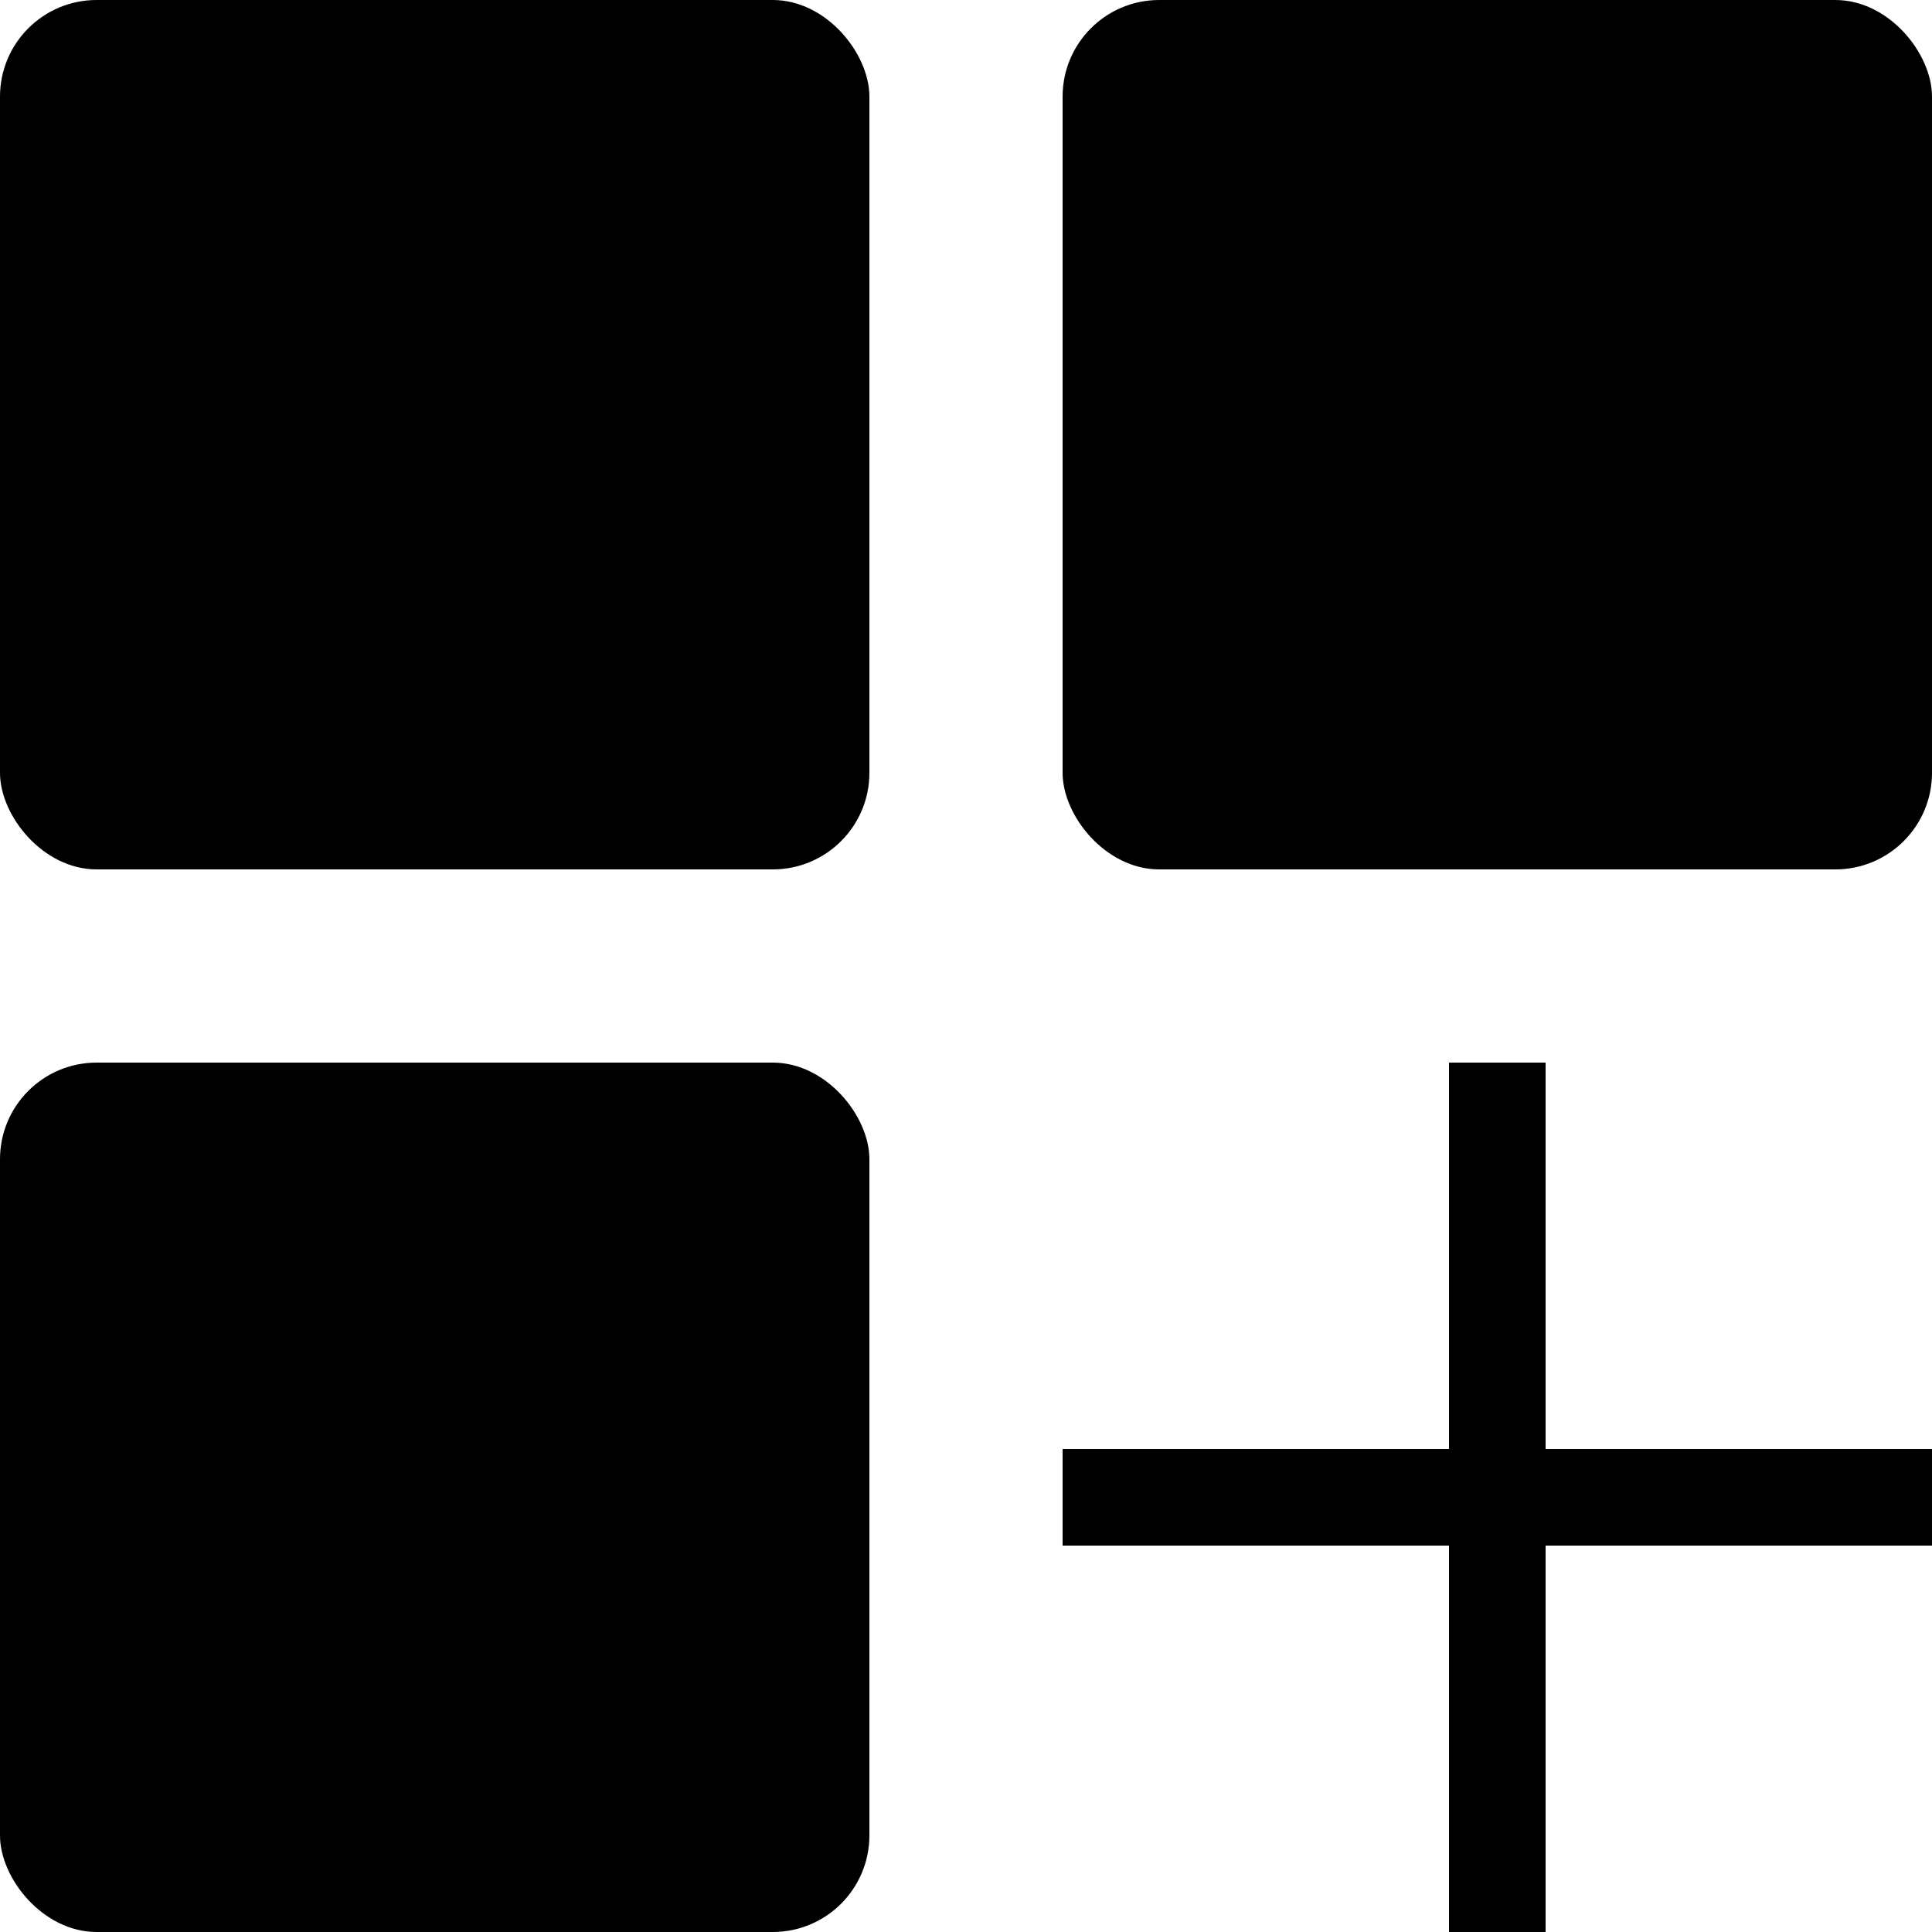 <svg width="20" height="20" viewBox="0 0 20 20" xmlns="http://www.w3.org/2000/svg">
<rect width="9" height="9" rx="1"/>
<rect y="11" width="9" height="9" rx="1"/>
<rect x="11" width="9" height="9" rx="1"/>
<rect x="11" y="15" width="9" height="1"/>
<rect width="1" height="9" transform="matrix(-1 0 0 1 16 11)"/>
</svg>
